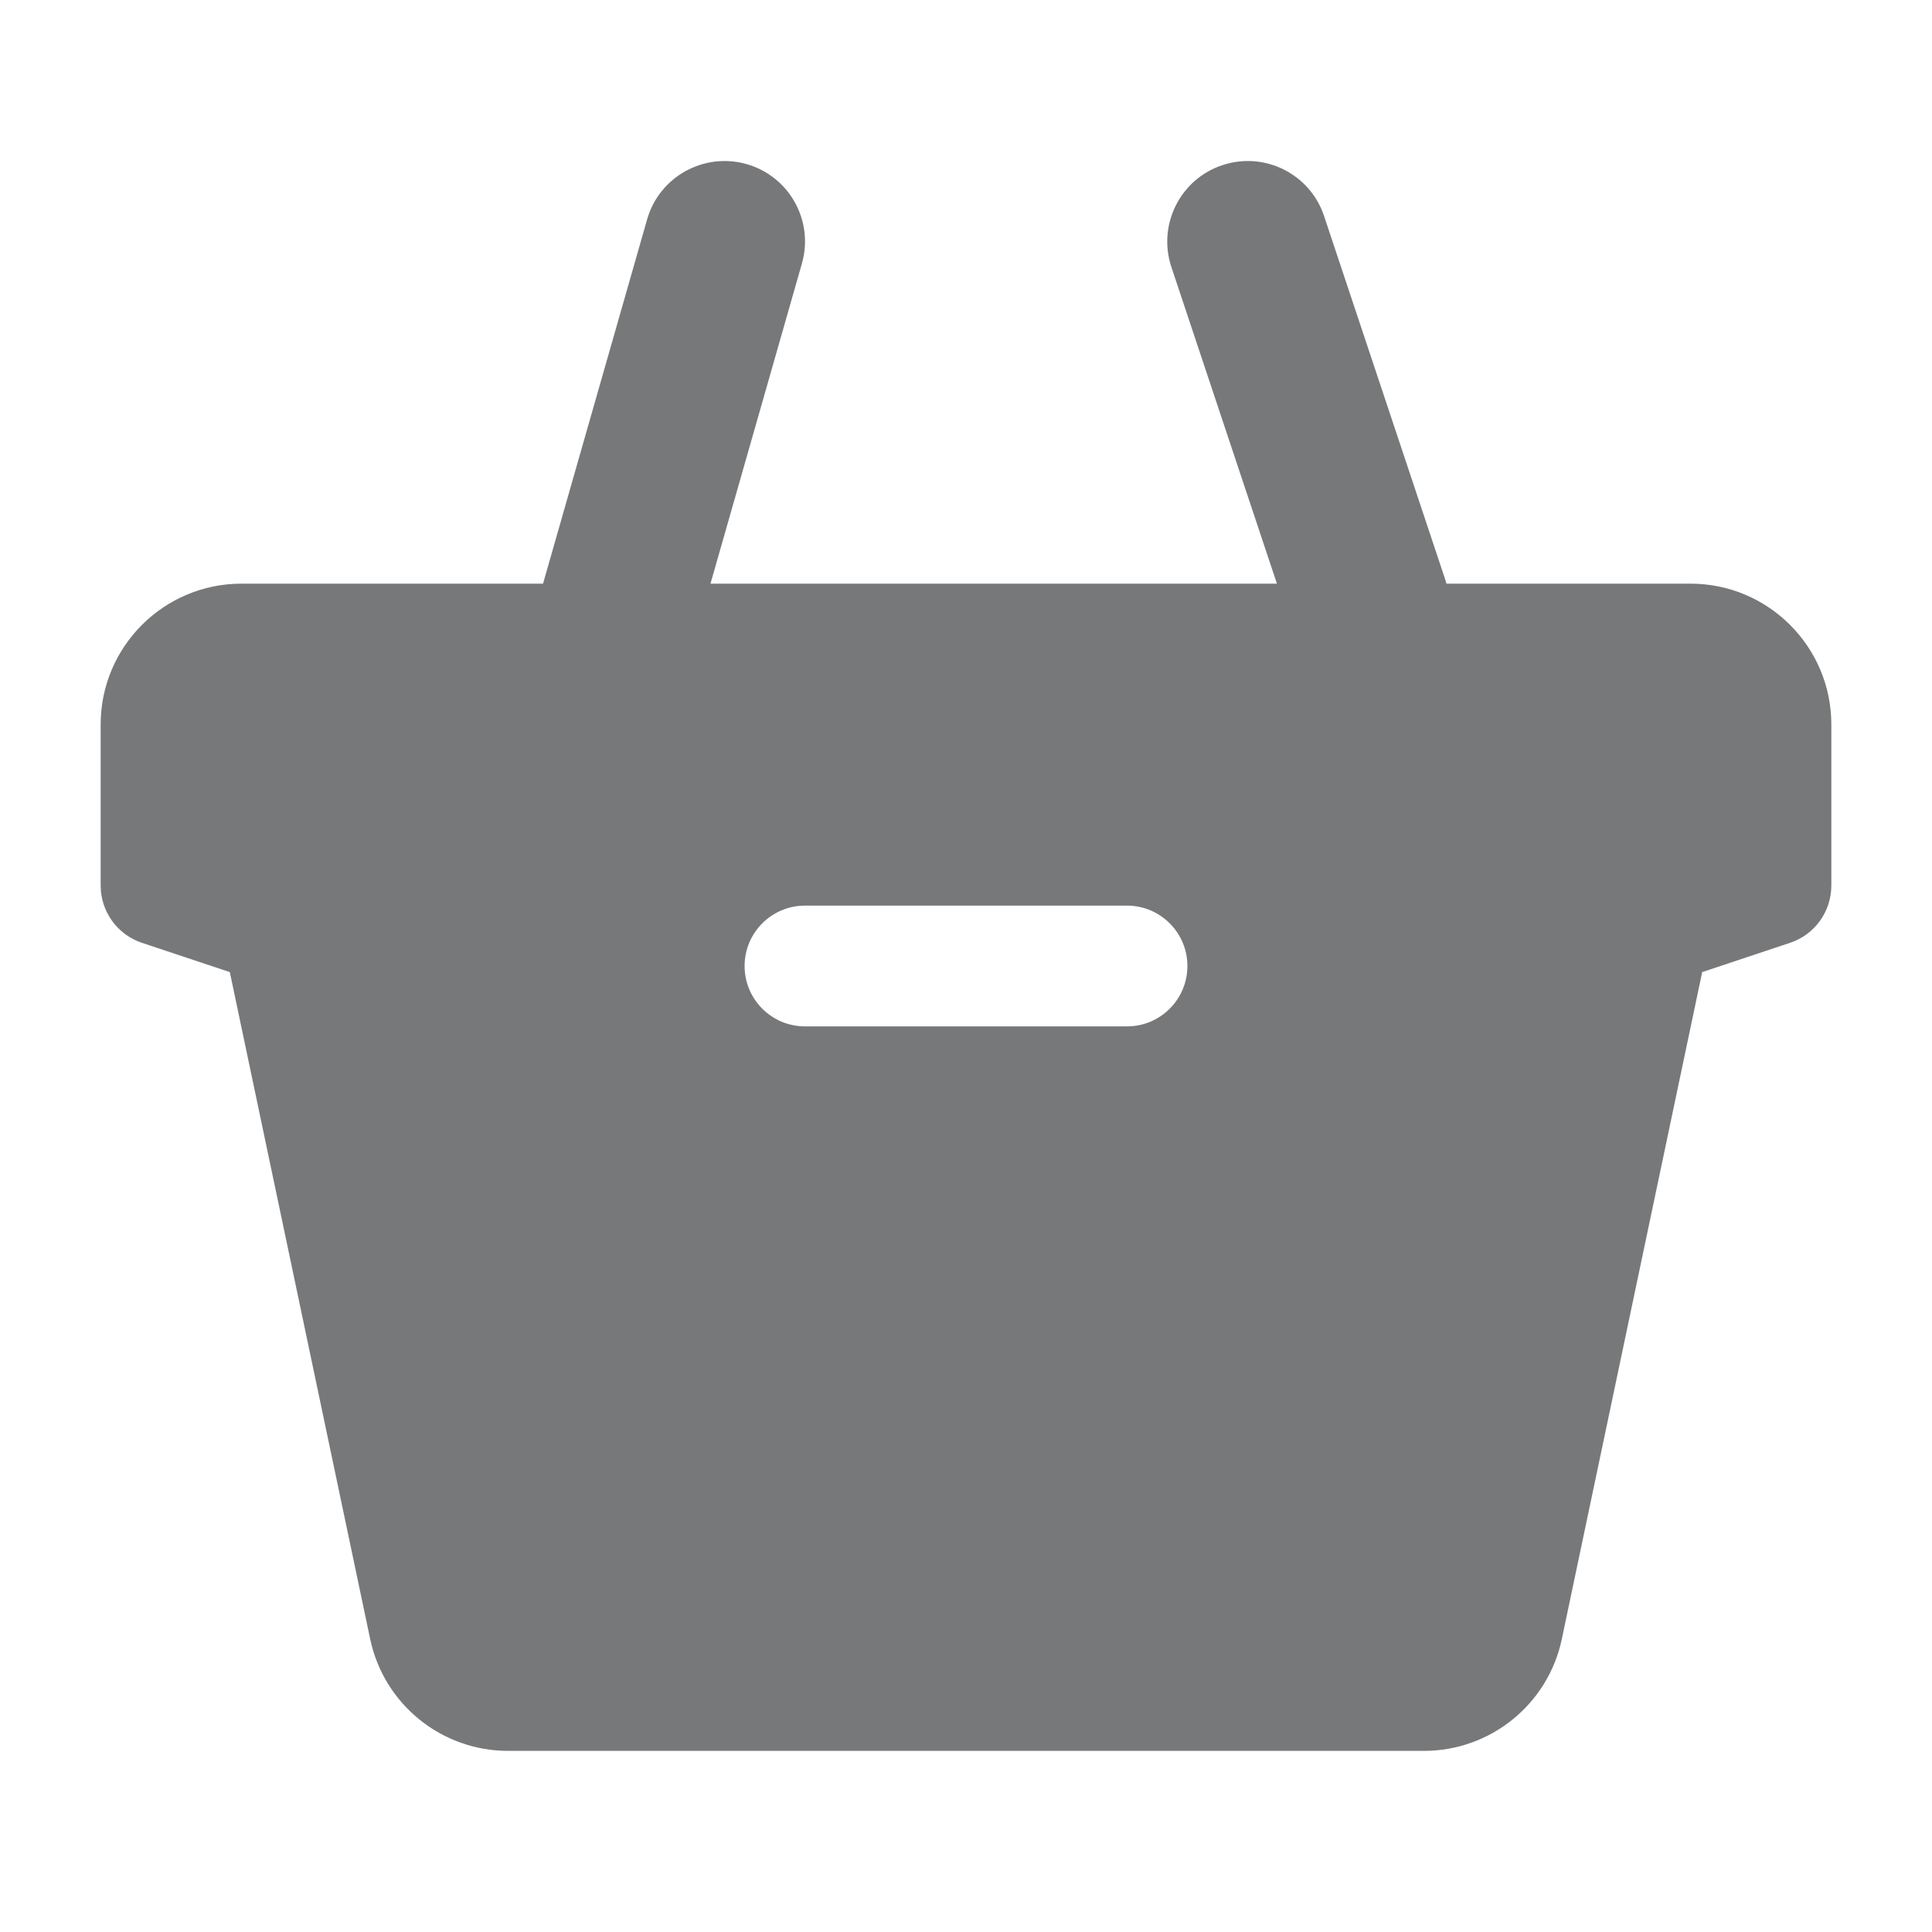 <svg width="20" height="20" viewBox="0 0 20 20" fill="none" xmlns="http://www.w3.org/2000/svg">
<path fill-rule="evenodd" clip-rule="evenodd" d="M12.653 1.71C13.09 1.564 13.562 1.8 13.707 2.237L14.957 5.987C15.103 6.423 14.867 6.895 14.43 7.041C13.994 7.186 13.522 6.95 13.376 6.514L12.126 2.764C11.981 2.327 12.217 1.855 12.653 1.71ZM7.729 1.699C8.172 1.825 8.428 2.287 8.301 2.729L6.635 8.563C6.508 9.005 6.047 9.261 5.605 9.135C5.162 9.008 4.906 8.547 5.032 8.105L6.699 2.271C6.825 1.829 7.287 1.573 7.729 1.699Z" fill="#777879"/>
<path fill-rule="evenodd" clip-rule="evenodd" d="M2.5 6.042C1.695 6.042 1.042 6.695 1.042 7.5V9.167C1.042 9.436 1.214 9.675 1.469 9.76L2.379 10.063L3.832 16.967C3.974 17.642 4.57 18.125 5.259 18.125H14.741C15.43 18.125 16.026 17.642 16.168 16.967L17.621 10.063L18.531 9.76C18.786 9.675 18.958 9.436 18.958 9.167V7.5C18.958 6.695 18.305 6.042 17.5 6.042H2.5ZM8.333 9.375C7.988 9.375 7.708 9.655 7.708 10C7.708 10.345 7.988 10.625 8.333 10.625H11.667C12.012 10.625 12.292 10.345 12.292 10C12.292 9.655 12.012 9.375 11.667 9.375H8.333Z" fill="#777879"/>
</svg>
